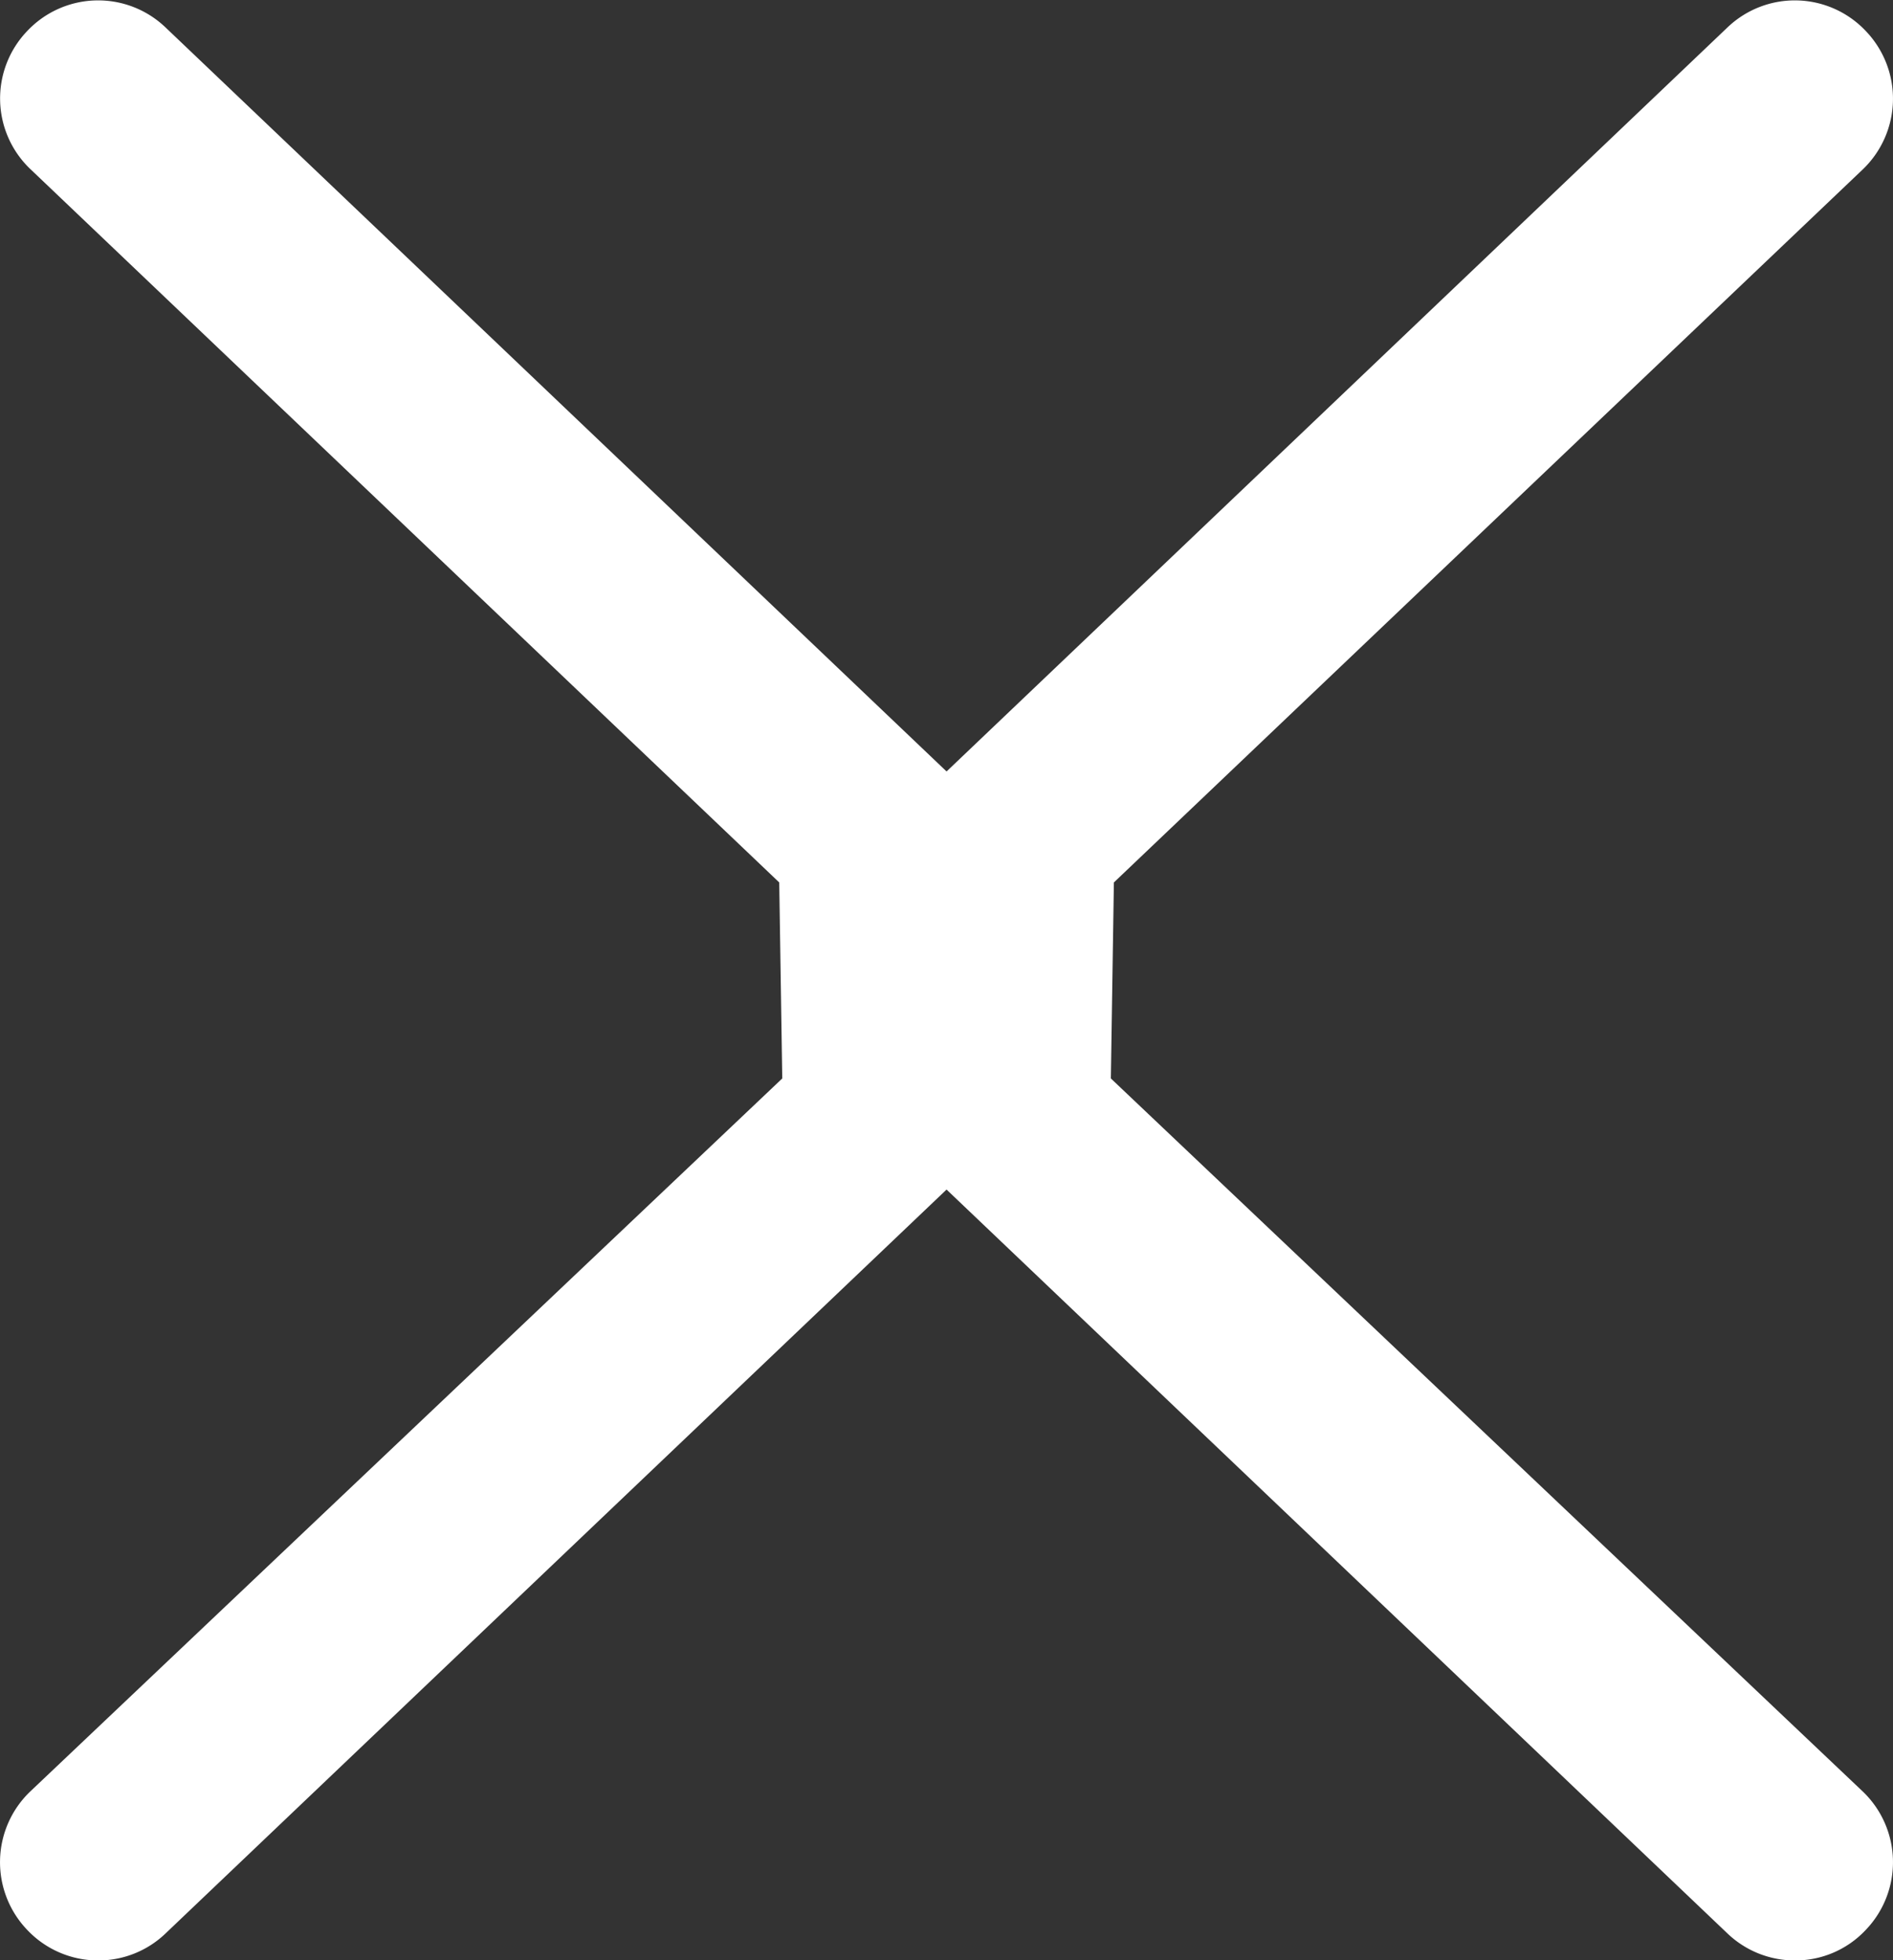 <svg xmlns="http://www.w3.org/2000/svg" width="16.257" height="16.83" viewBox="0 0 16.257 16.83"><rect x="0" y="0" width="16.257" height="16.83" fill="#333333" stroke="none"/><defs><style>.a{fill:#fff;}</style></defs><g transform="translate(-35.999 -60.999)"><path class="a" d="M-13214.166,51.6l-6.706-6.387-6.707,6.387a.832.832,0,0,1-.577.232.836.836,0,0,1-.611-.262.84.84,0,0,1,.026-1.189l6.458-6.122-.026-1.683-6.428-6.122a.837.837,0,0,1-.03-1.189.837.837,0,0,1,1.188-.03l6.707,6.388,6.706-6.388a.837.837,0,0,1,1.188.03.84.84,0,0,1-.026,1.189l-6.431,6.122-.026,1.683,6.457,6.122a.84.84,0,0,1,.026,1.189.827.827,0,0,1-.607.262A.836.836,0,0,1-13214.166,51.6Z" transform="translate(13265 26)"/></g></svg>